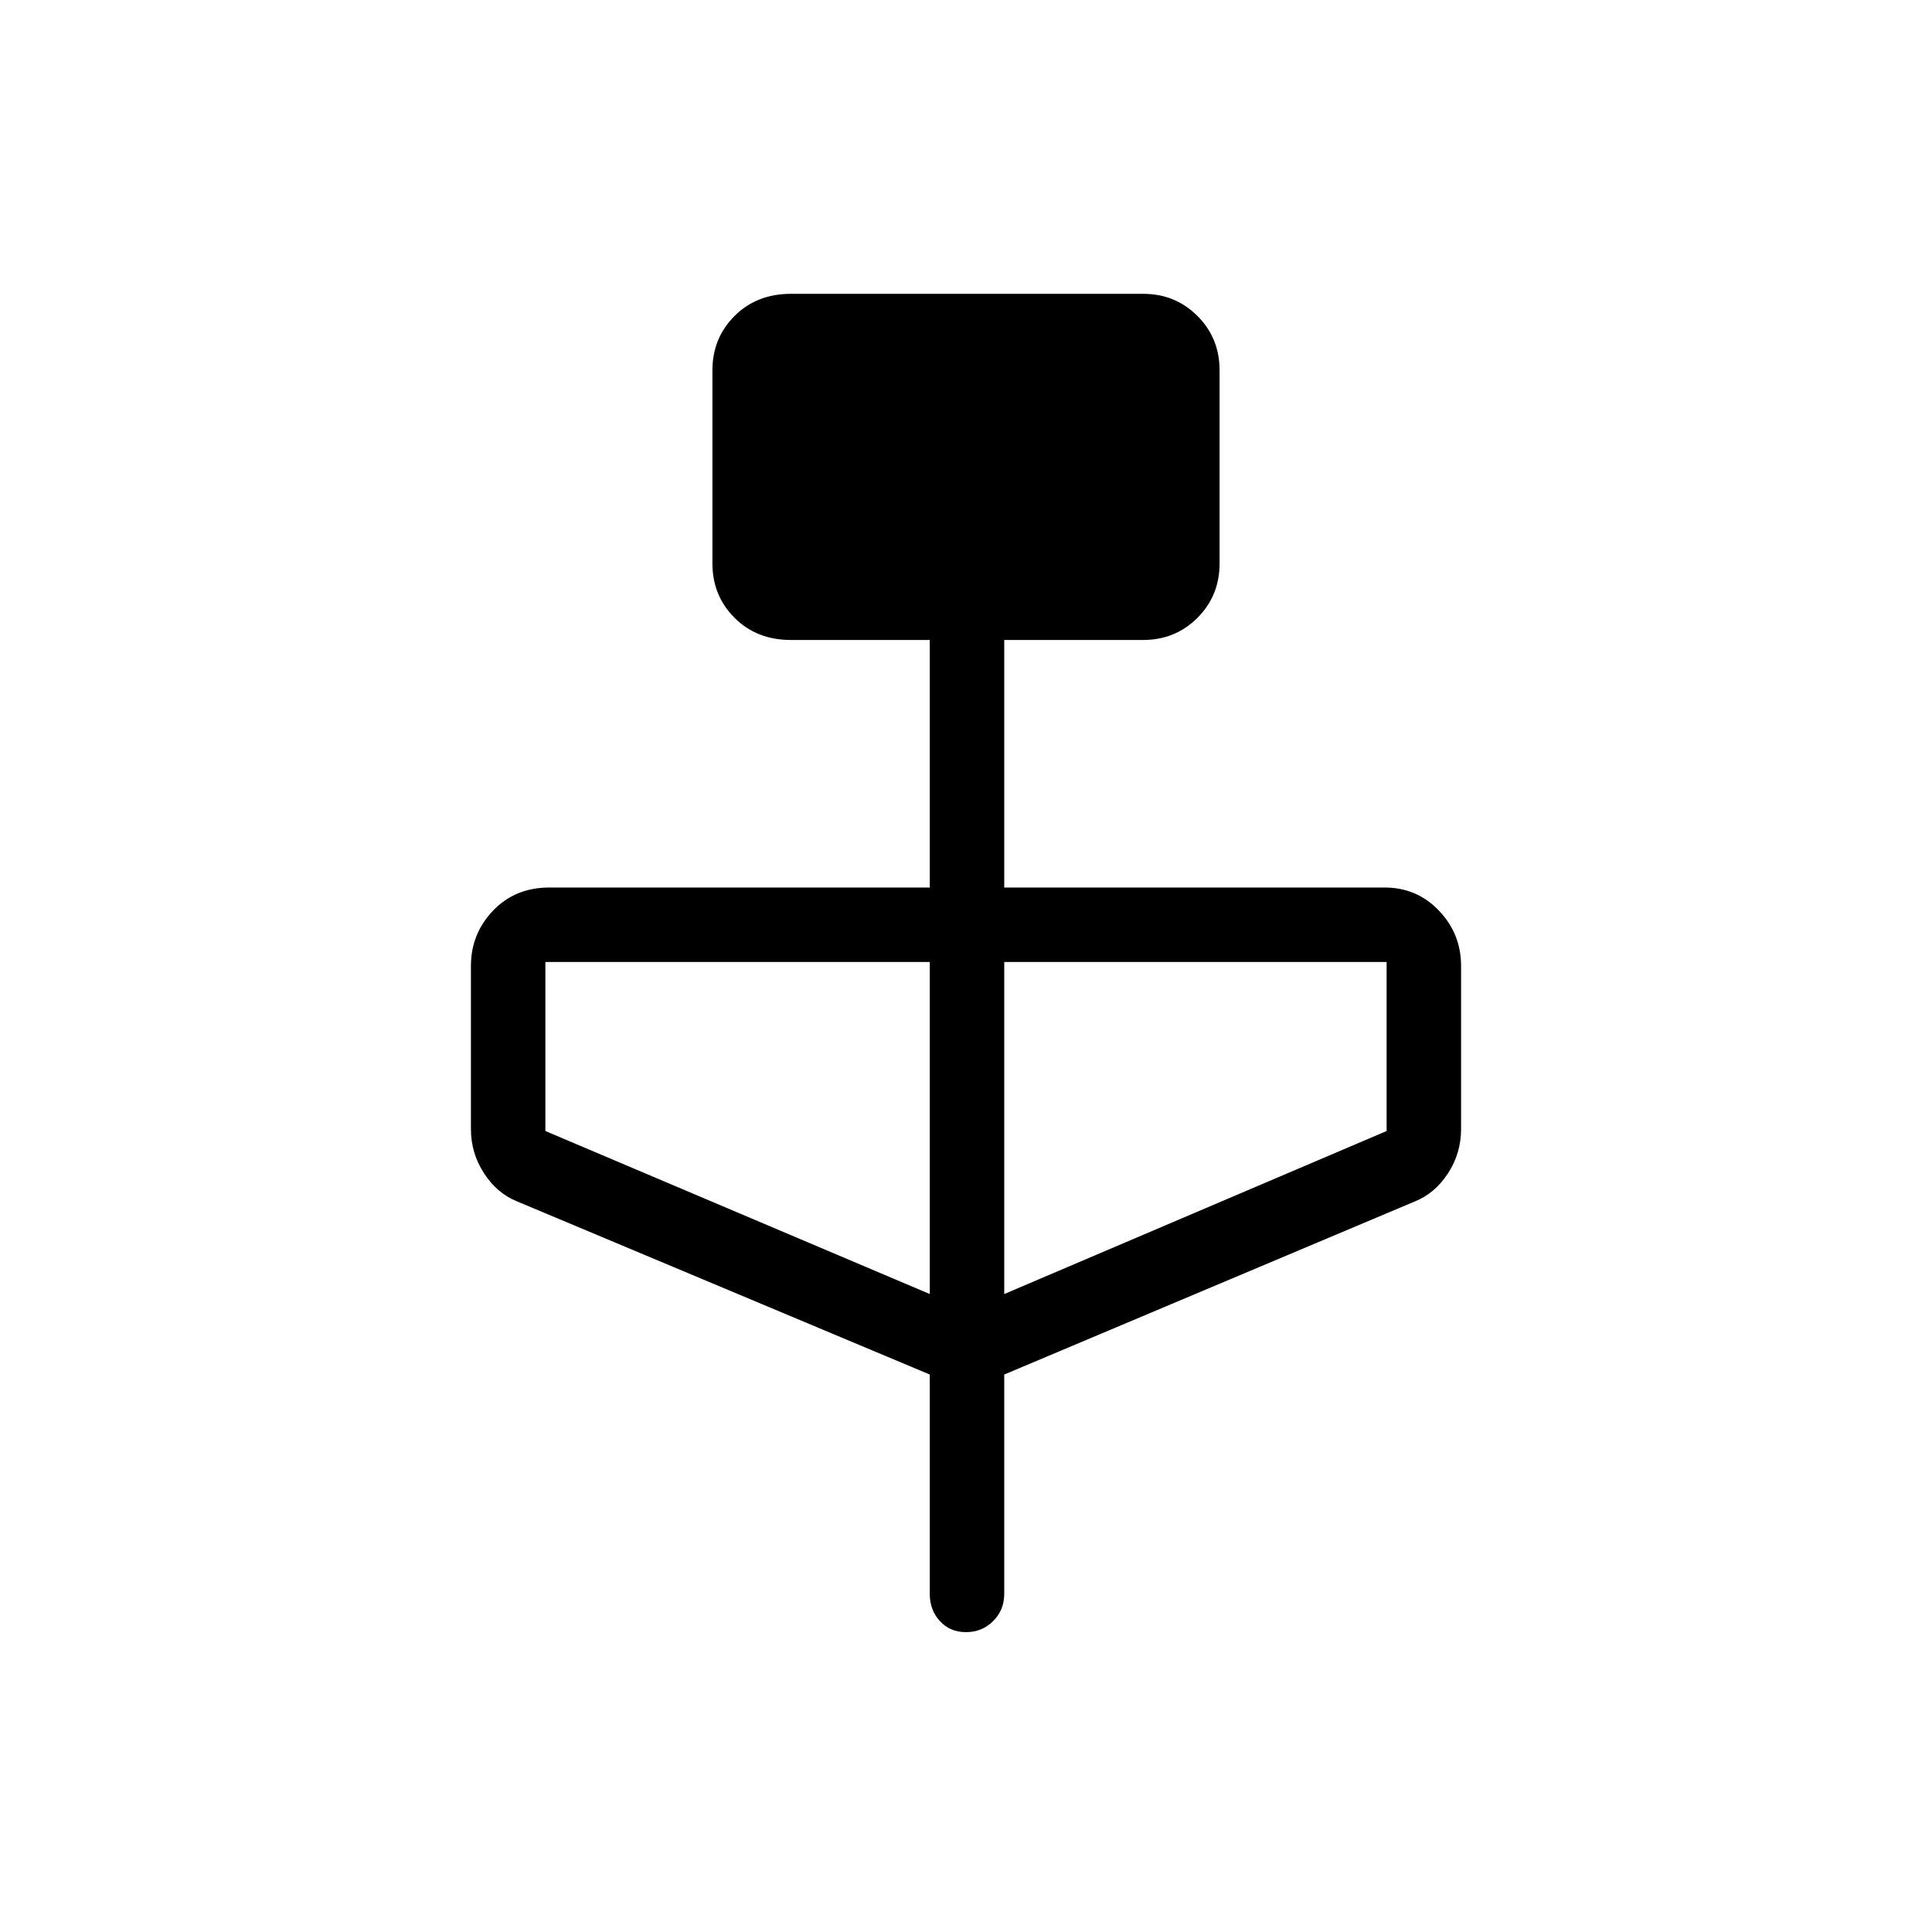 <svg xmlns="http://www.w3.org/2000/svg" height="24" width="24"><path d="m11.55 17.075-5.125-2.15q-.25-.1-.412-.35-.163-.25-.163-.55V12q0-.4.275-.688.275-.287.7-.287h4.725V7.95H9.825q-.425 0-.7-.275Q8.85 7.4 8.85 7V4.6q0-.4.275-.675t.7-.275H14.2q.4 0 .675.275t.275.675V7q0 .4-.275.675t-.675.275h-1.725v3.075H17.2q.4 0 .675.287.275.288.275.688v2.025q0 .3-.162.55-.163.25-.413.35l-5.1 2.15V19.8q0 .2-.137.337-.138.138-.338.138t-.325-.138Q11.55 20 11.55 19.8Zm0-1V11.95H6.775v2.1Zm.925 0 4.75-2.025v-2.1h-4.75Z"/></svg>